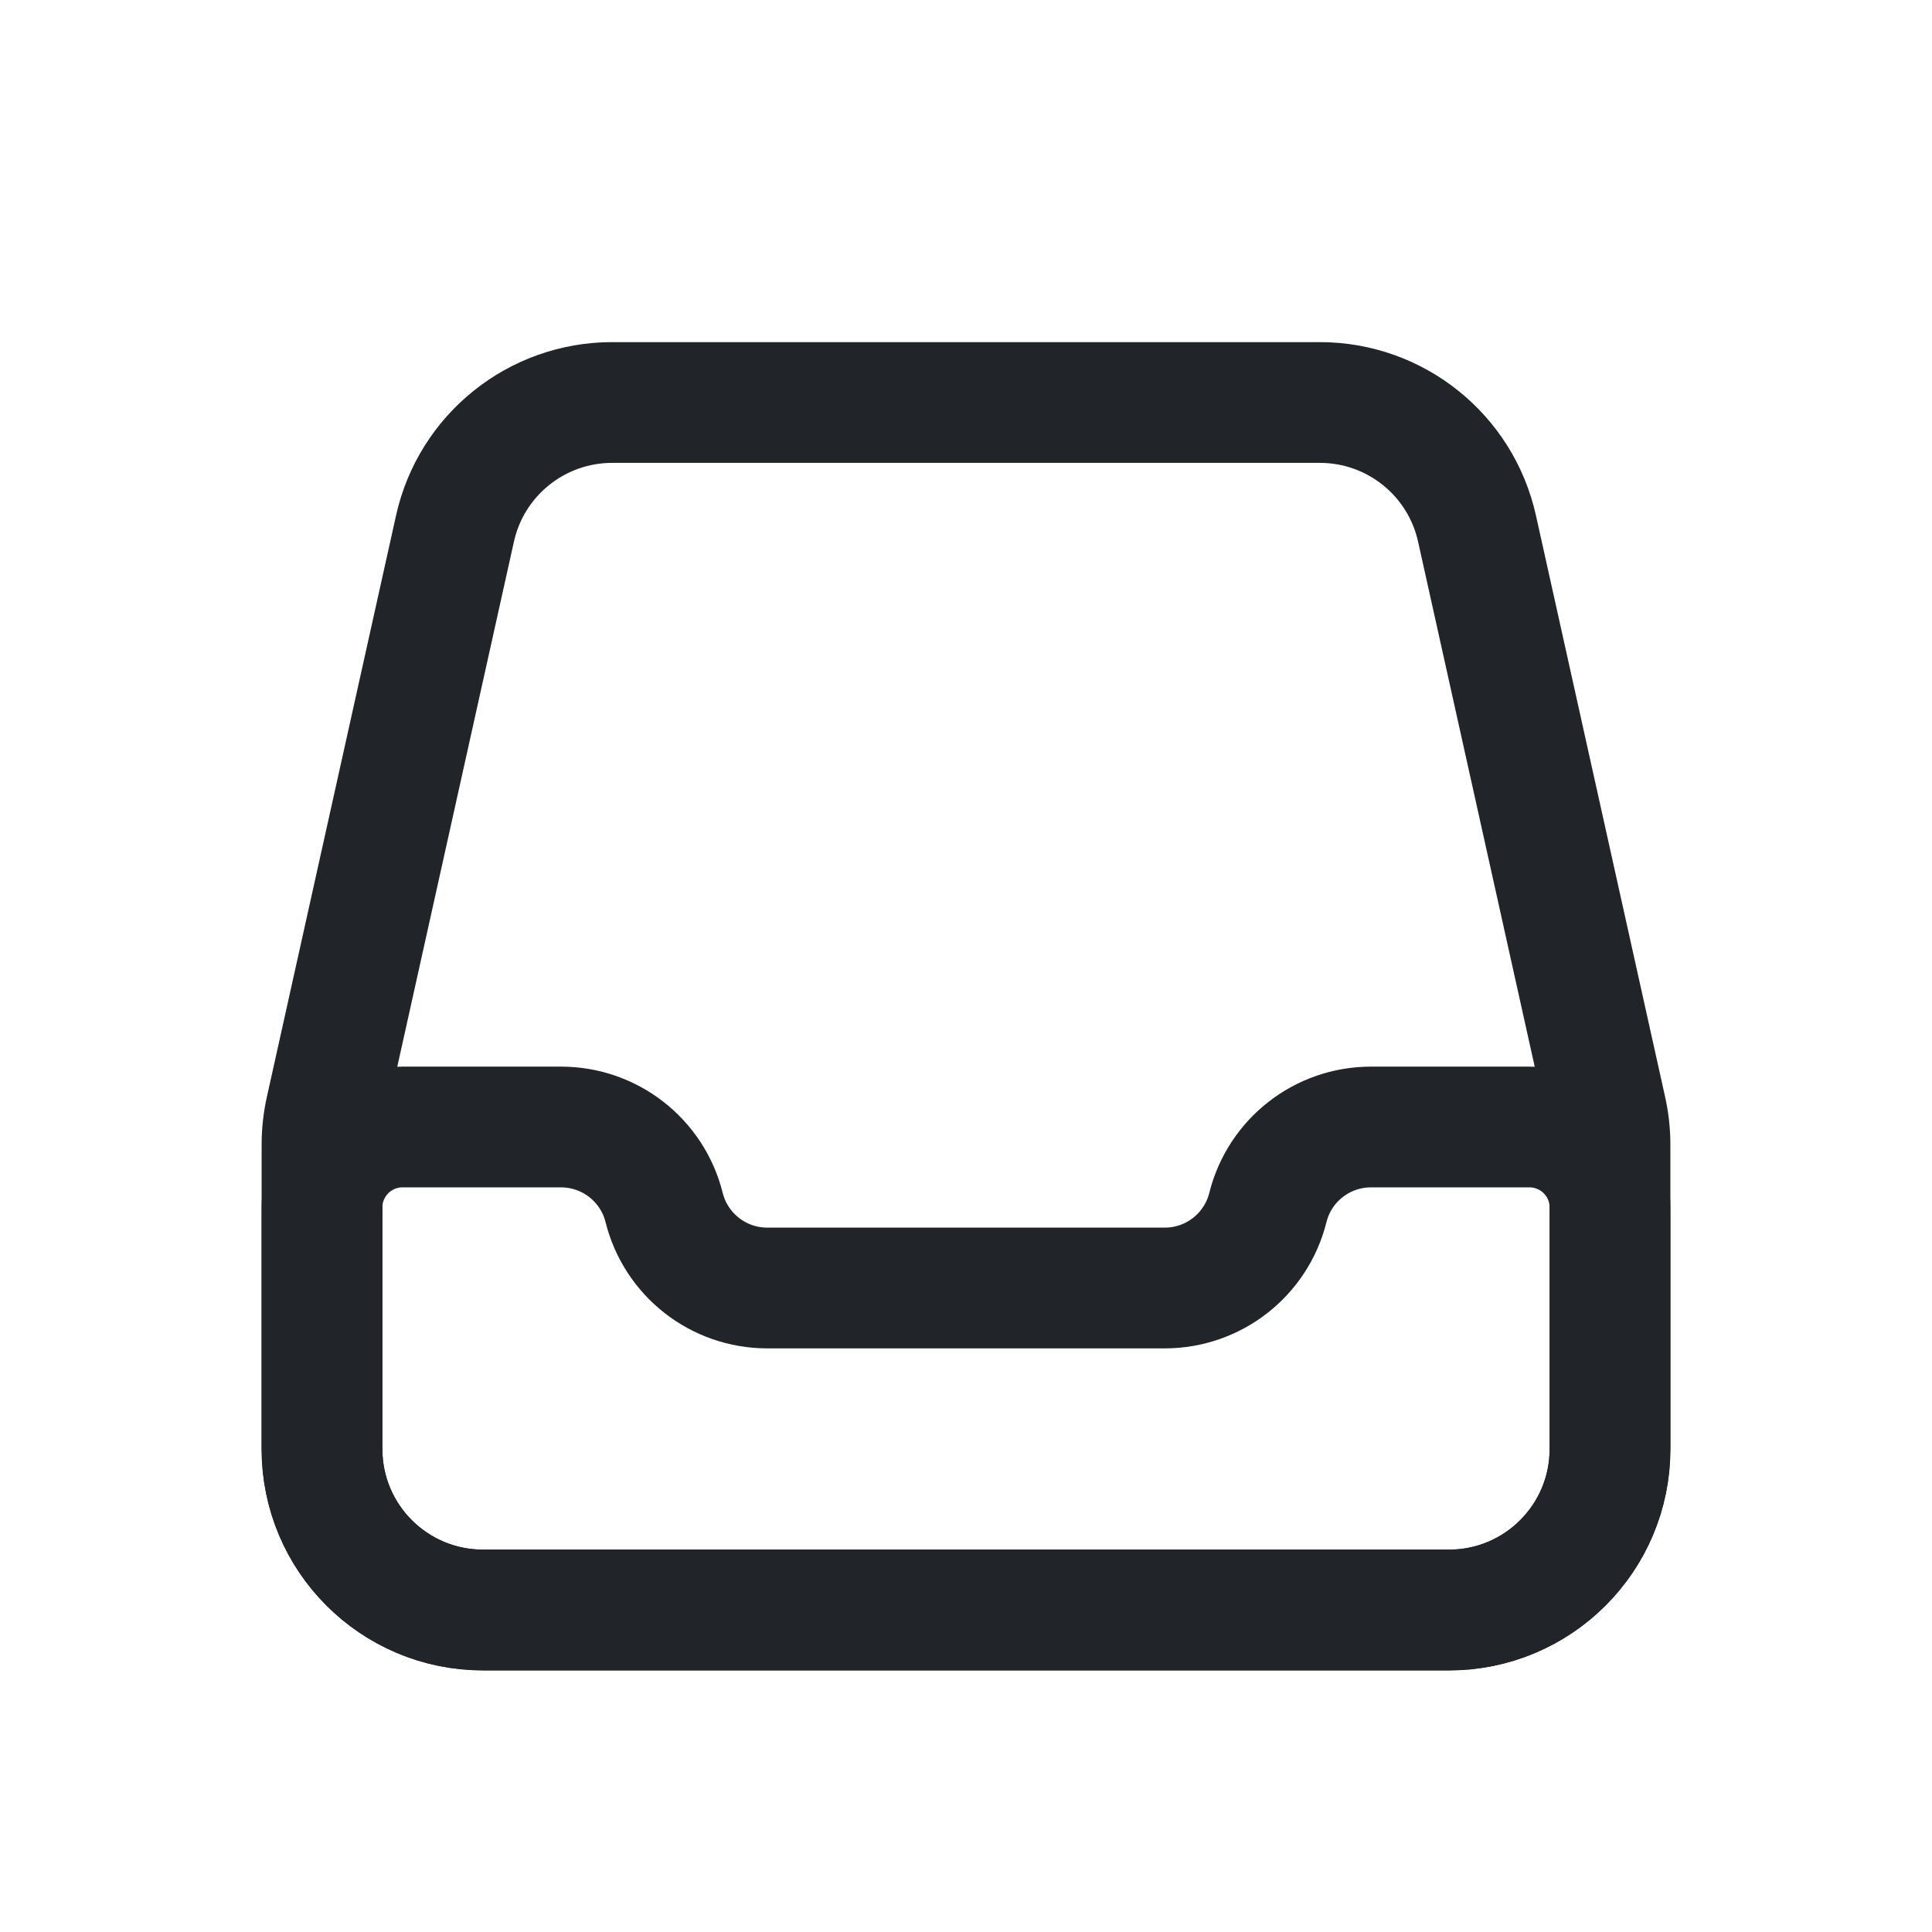 <svg width="24" height="24" viewBox="0 0 24 24" fill="none" xmlns="http://www.w3.org/2000/svg">
<path d="M5.652 6.566C5.855 5.651 6.667 5 7.604 5H16.396C17.333 5 18.145 5.651 18.348 6.566L19.952 13.786C19.984 13.928 20 14.074 20 14.22V18C20 19.105 19.105 20 18 20H6C4.895 20 4 19.105 4 18V14.22C4 14.074 4.016 13.928 4.048 13.786L5.652 6.566Z" stroke="#212529" stroke-width="1.5"/>
<path d="M4 15C4 14.448 4.448 14 5 14H6.969C7.575 14 8.103 14.412 8.25 15V15C8.397 15.588 8.925 16 9.531 16H14.469C15.075 16 15.603 15.588 15.75 15V15C15.897 14.412 16.425 14 17.031 14H19C19.552 14 20 14.448 20 15V18C20 19.105 19.105 20 18 20H6C4.895 20 4 19.105 4 18V15Z" stroke="#212529" stroke-width="1.5"/>
</svg>
